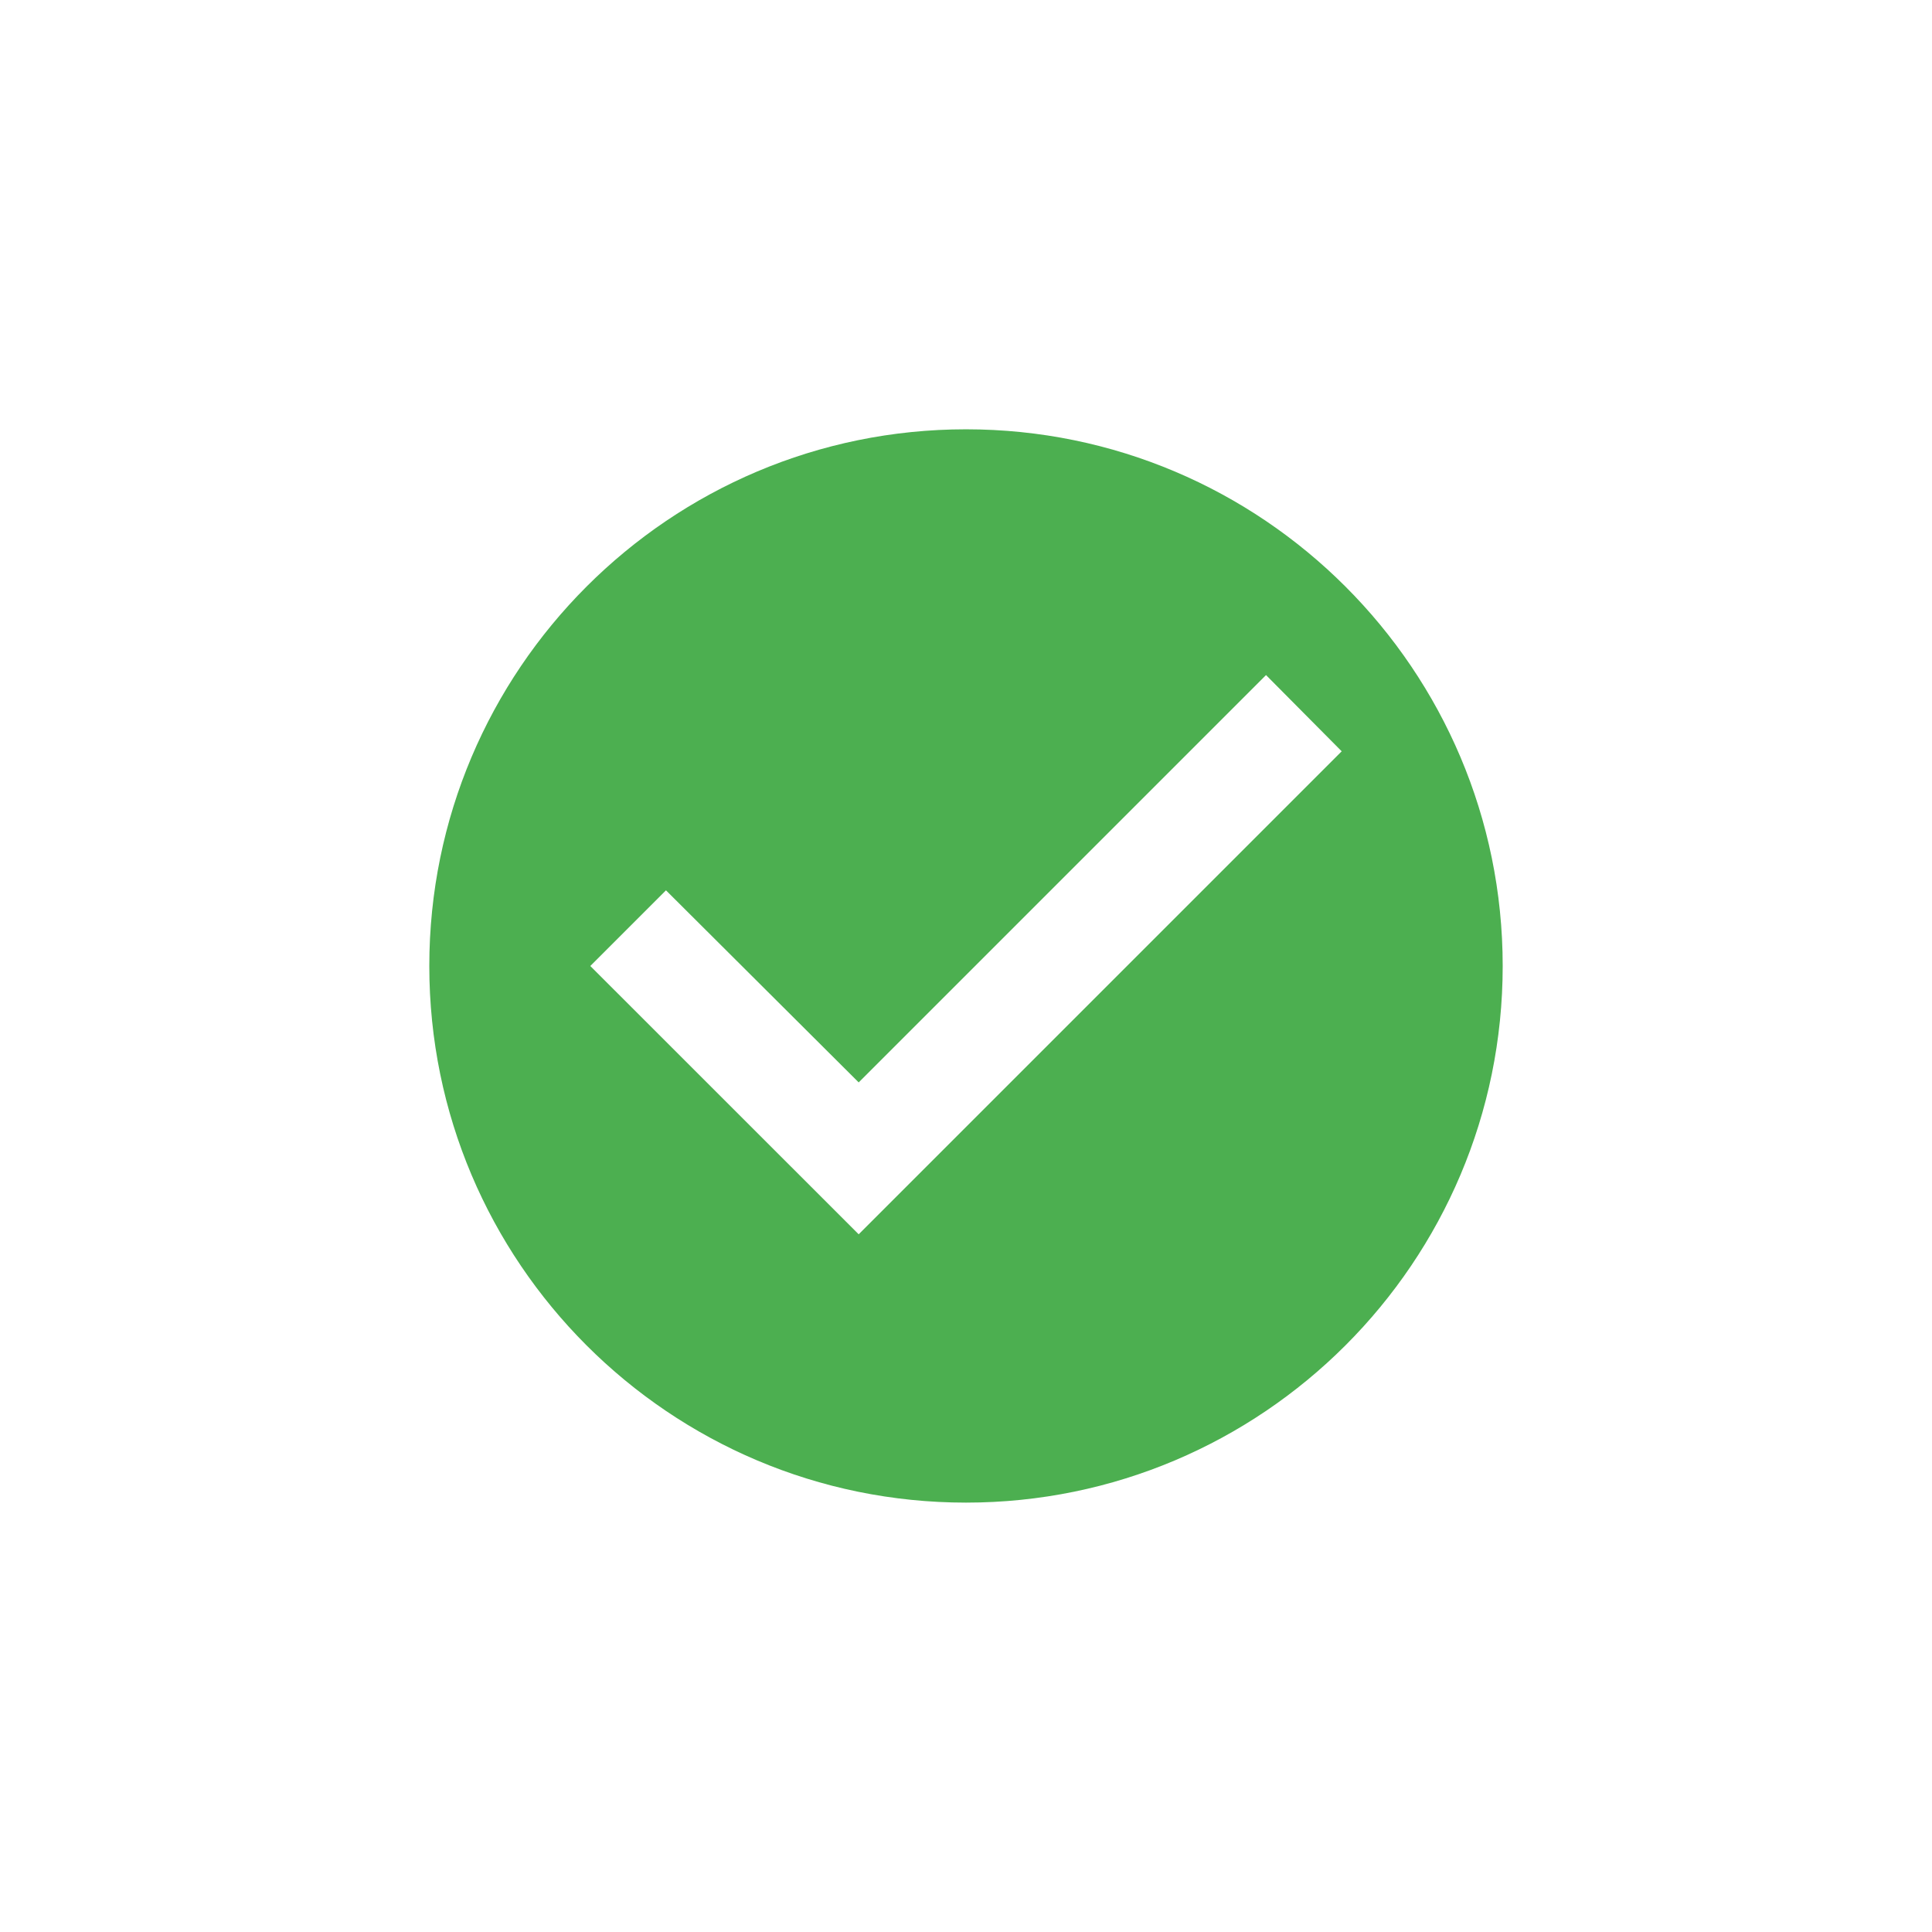 <svg width="24" height="24" viewBox="0 0 24 24" fill="none" xmlns="http://www.w3.org/2000/svg">
<g clip-path="url(#clip0_1647_3335)">
<path d="M12 5.333C8.32 5.333 5.333 8.32 5.333 12C5.333 15.68 8.32 18.666 12 18.666C15.68 18.666 18.667 15.68 18.667 12C18.667 8.32 15.68 5.333 12 5.333ZM10.667 15.333L7.333 12L8.273 11.06L10.667 13.446L15.727 8.386L16.667 9.333L10.667 15.333Z" fill="#4CAF50"/>
</g>
<defs>
<clipPath id="clip0_1647_3335">
<rect width="16" height="16" fill="white" transform="translate(4 4)"/>
</clipPath>
</defs>
</svg>
